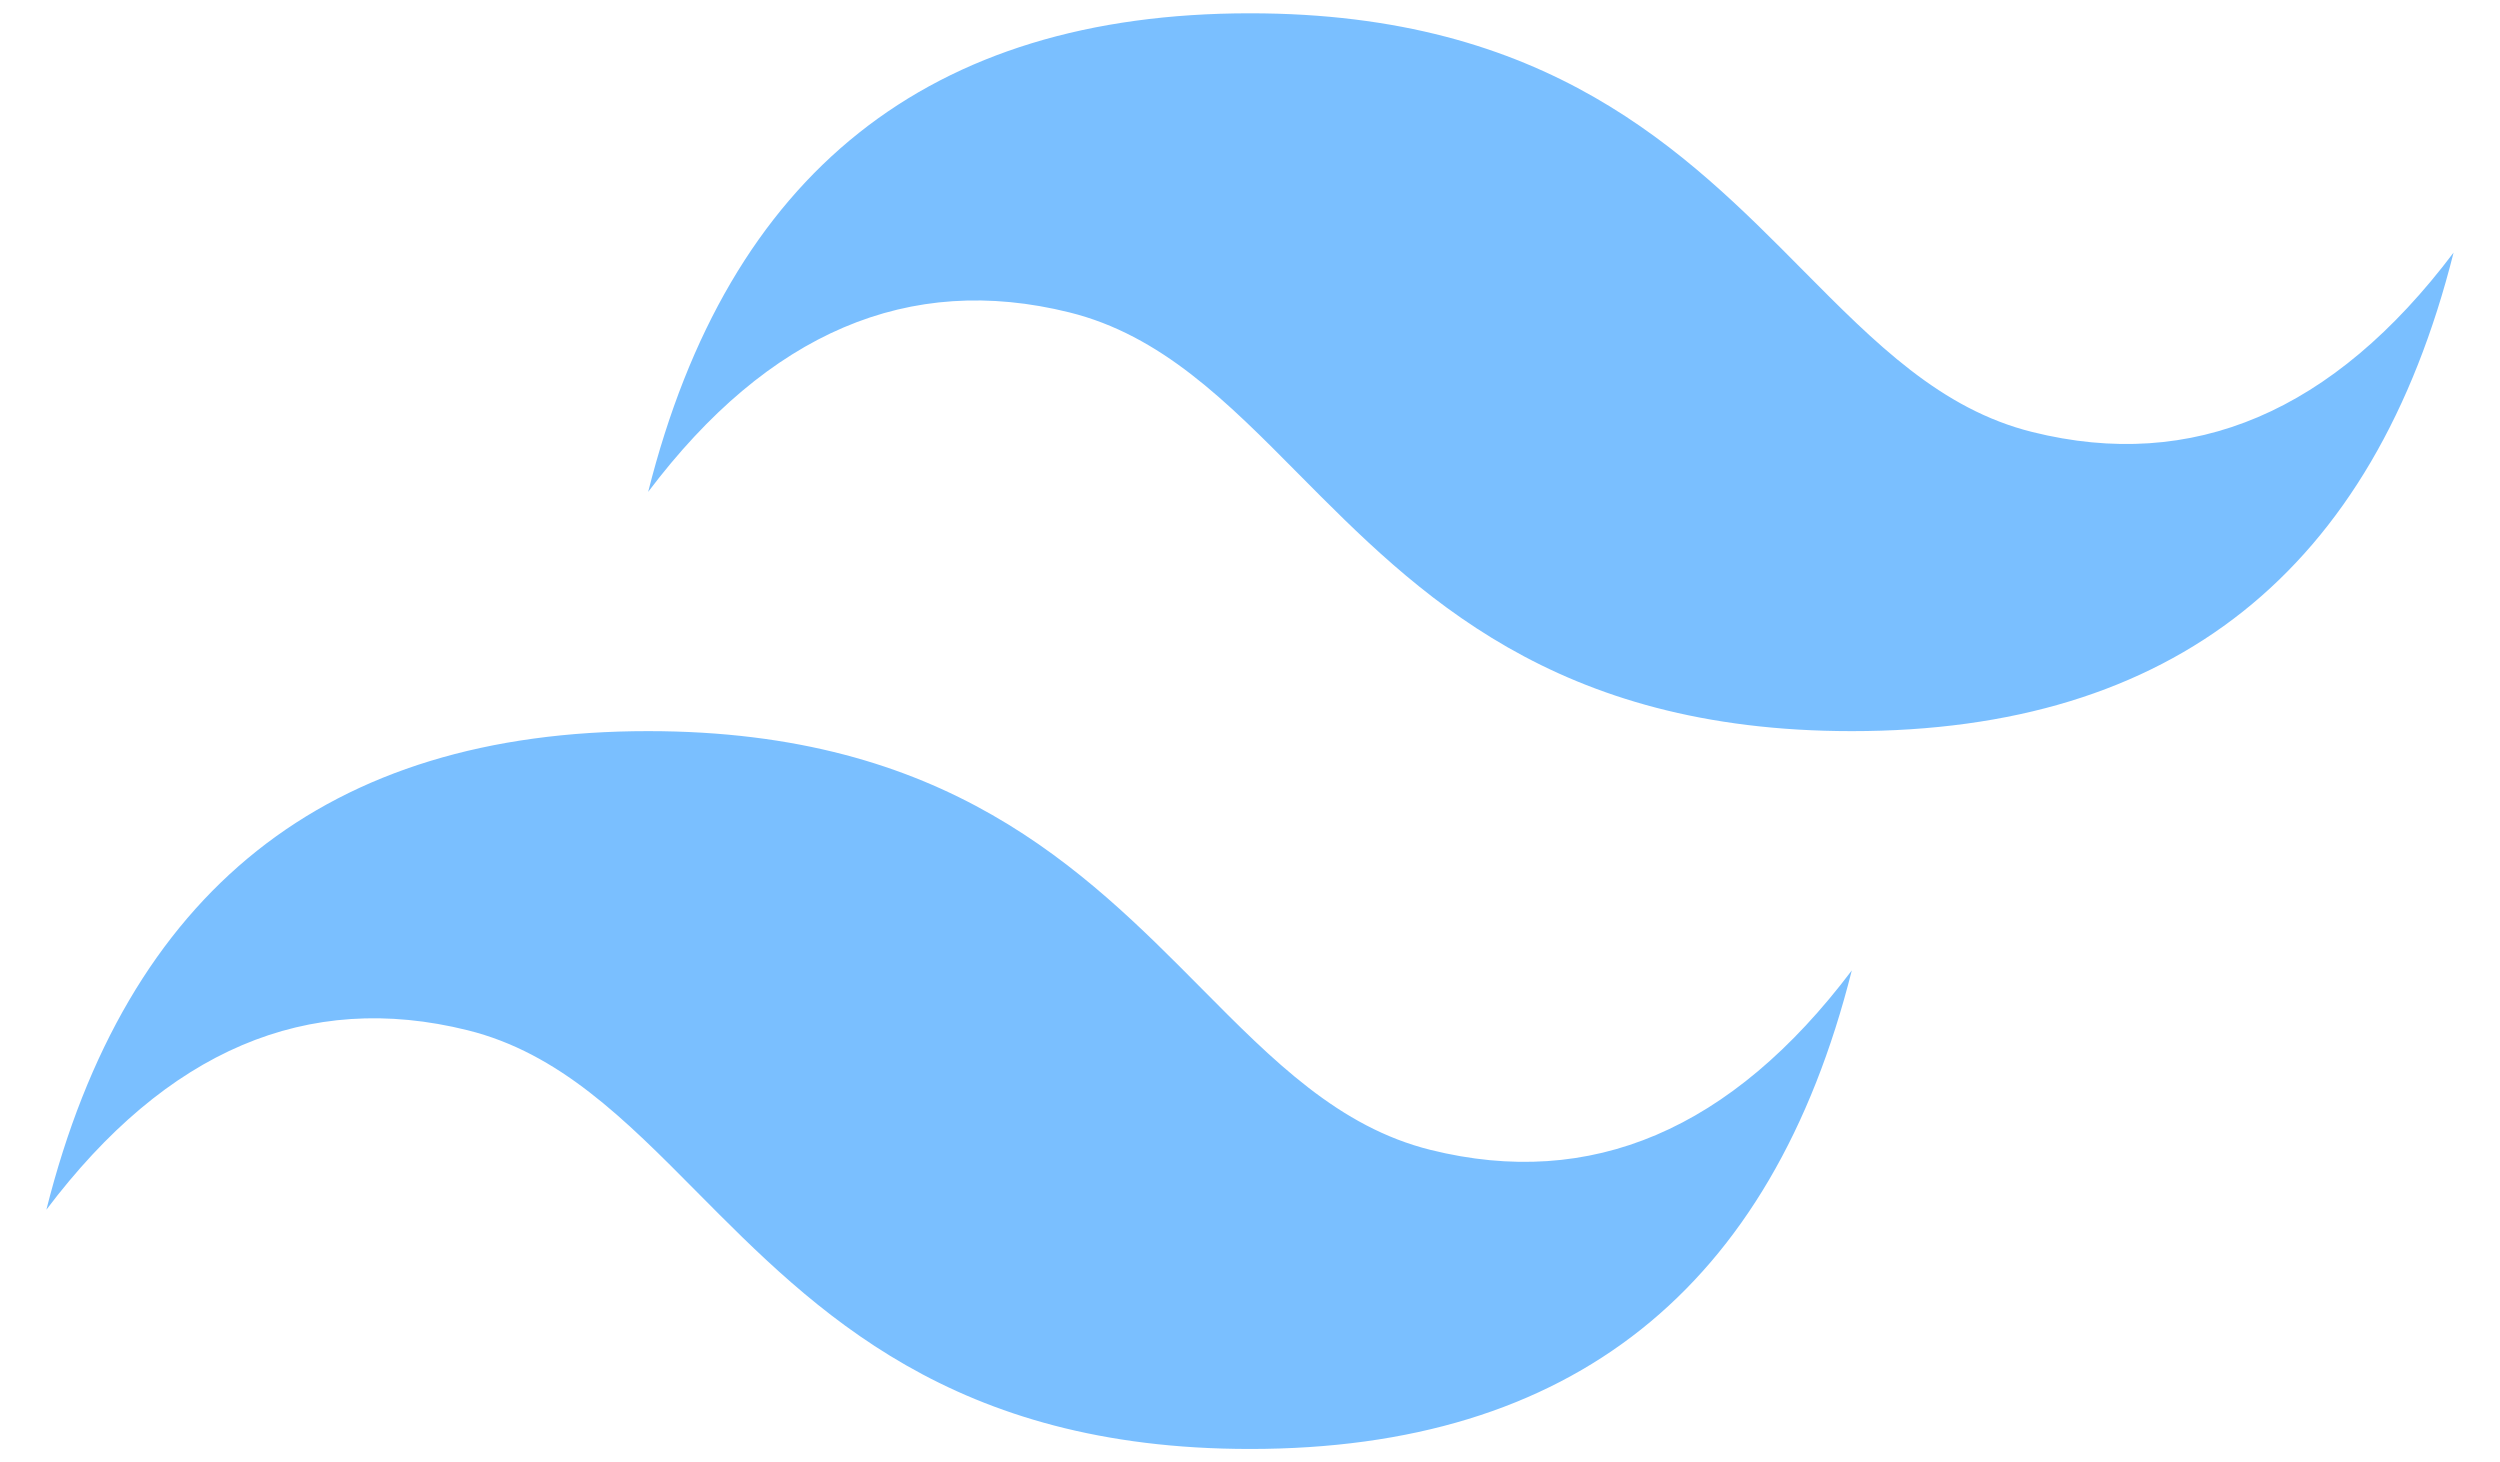 <svg width="53" height="31" fill="none" xmlns="http://www.w3.org/2000/svg"><path fill-rule="evenodd" clip-rule="evenodd" d="M26.5.282c-6.805 0-11.057 3.382-12.759 10.146 2.552-3.382 5.53-4.65 8.931-3.805 1.941.482 3.33 1.882 4.864 3.432 2.502 2.524 5.398 5.445 11.722 5.445 6.804 0 11.057-3.382 12.758-10.145-2.55 3.382-5.528 4.65-8.93 3.804-1.942-.482-3.33-1.882-4.865-3.431C35.72 3.202 32.824.282 26.501.282zM13.741 15.5C6.937 15.5 2.684 18.882.983 25.646c2.552-3.382 5.53-4.65 8.93-3.805 1.942.482 3.33 1.882 4.865 3.432 2.502 2.524 5.397 5.445 11.722 5.445 6.804 0 11.057-3.381 12.758-10.145-2.552 3.382-5.529 4.65-8.93 3.805-1.942-.483-3.33-1.883-4.865-3.432-2.502-2.524-5.398-5.446-11.722-5.446z" fill="#7ABFFF"/></svg>